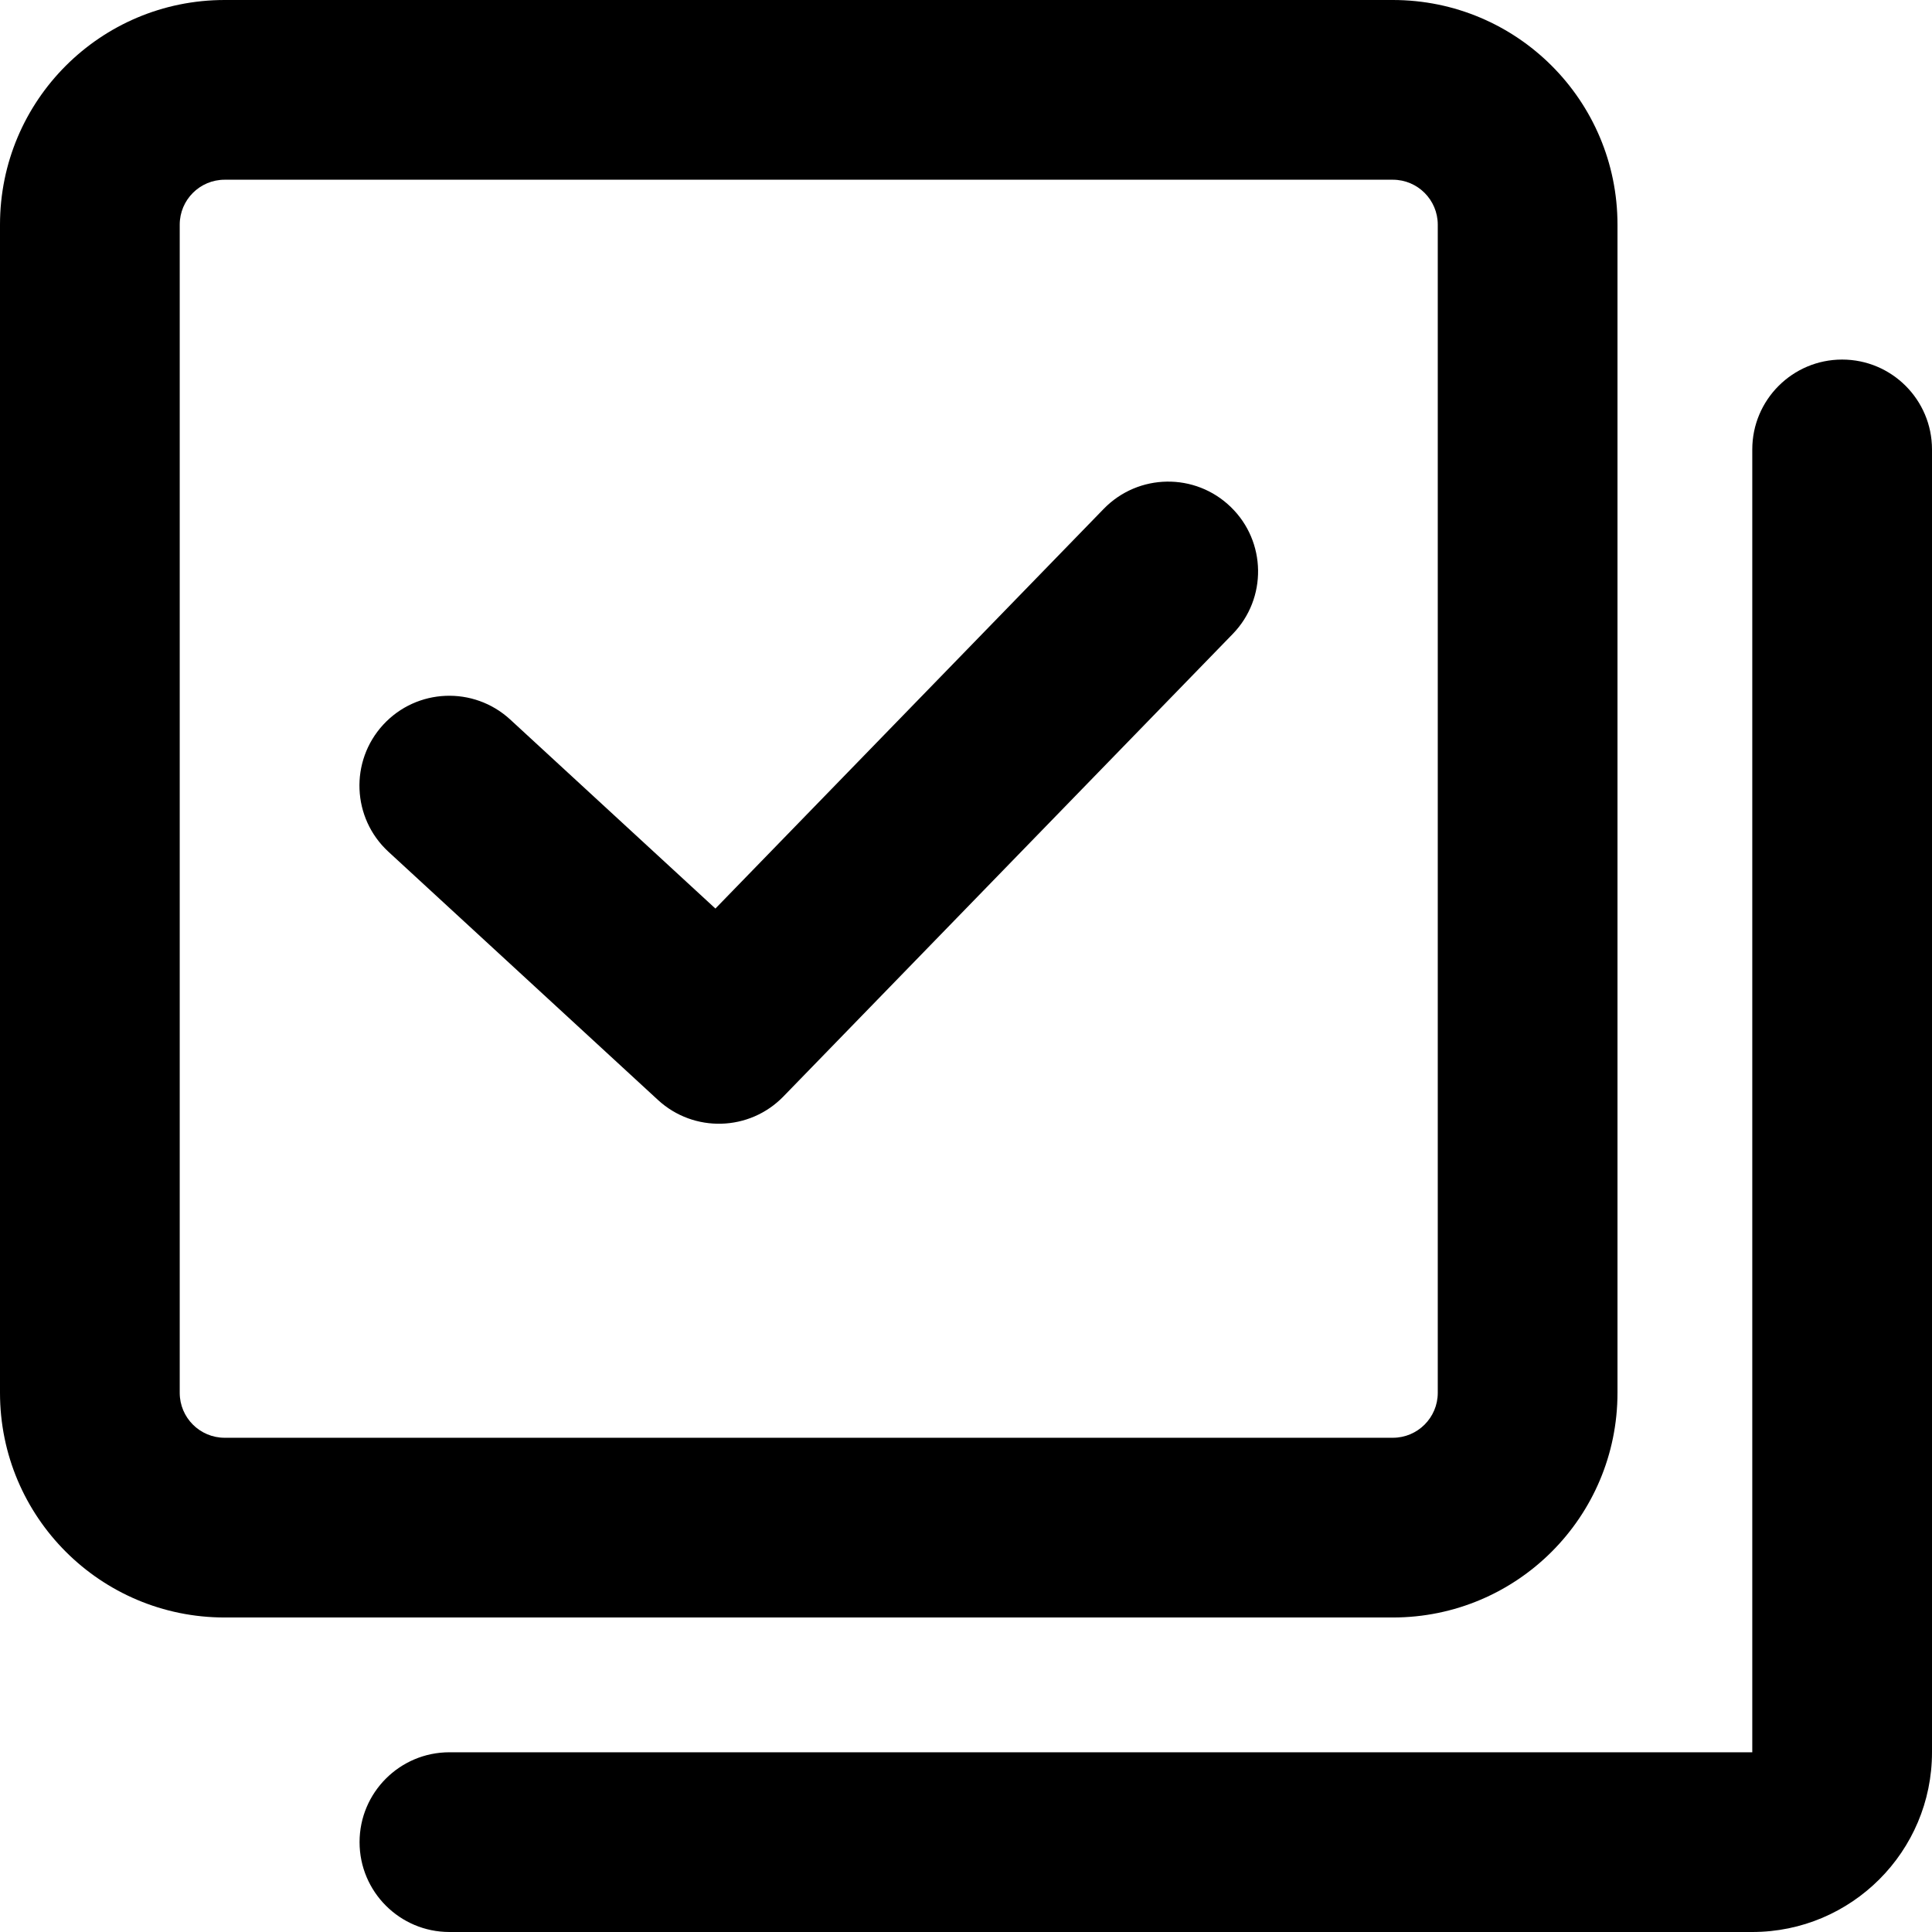 <svg 
          width="16.125" 
          height="16.125" fill="none" 
          xmlns="http://www.w3.org/2000/svg">
          <path d="M 10.288 5.292 C 10.577 4.995 10.57 4.52 10.273 4.232 C 9.976 3.943 9.501 3.95 9.212 4.247 L 5.971 7.583 L 4.258 6.005 C 3.953 5.725 3.479 5.744 3.198 6.049 C 2.918 6.354 2.937 6.828 3.242 7.109 L 5.492 9.181 C 5.791 9.456 6.255 9.443 6.538 9.152 L 10.288 5.292 ZM 0 1.875 C 0 0.839 0.839 0 1.875 0 L 11.625 0 C 12.661 0 13.5 0.839 13.5 1.875 L 13.5 11.625 C 13.5 12.661 12.661 13.5 11.625 13.5 L 1.875 13.5 C 0.839 13.5 0 12.661 0 11.625 L 0 1.875 Z M 1.875 1.5 C 1.668 1.5 1.5 1.668 1.5 1.875 L 1.5 11.625 C 1.5 11.832 1.668 12 1.875 12 L 11.625 12 C 11.832 12 12 11.832 12 11.625 L 12 1.875 C 12 1.668 11.832 1.5 11.625 1.5 L 1.875 1.5 ZM 15.375 3.001 C 15.789 3.001 16.125 3.337 16.125 3.751 L 16.125 14.625 C 16.125 15.453 15.453 16.125 14.625 16.125 L 3.751 16.125 C 3.337 16.125 3.001 15.789 3.001 15.375 C 3.001 14.961 3.337 14.625 3.751 14.625 L 14.625 14.625 L 14.625 3.751 C 14.625 3.337 14.961 3.001 15.375 3.001 Z" fill="rgb(0,0,0)"/>
        </svg>
